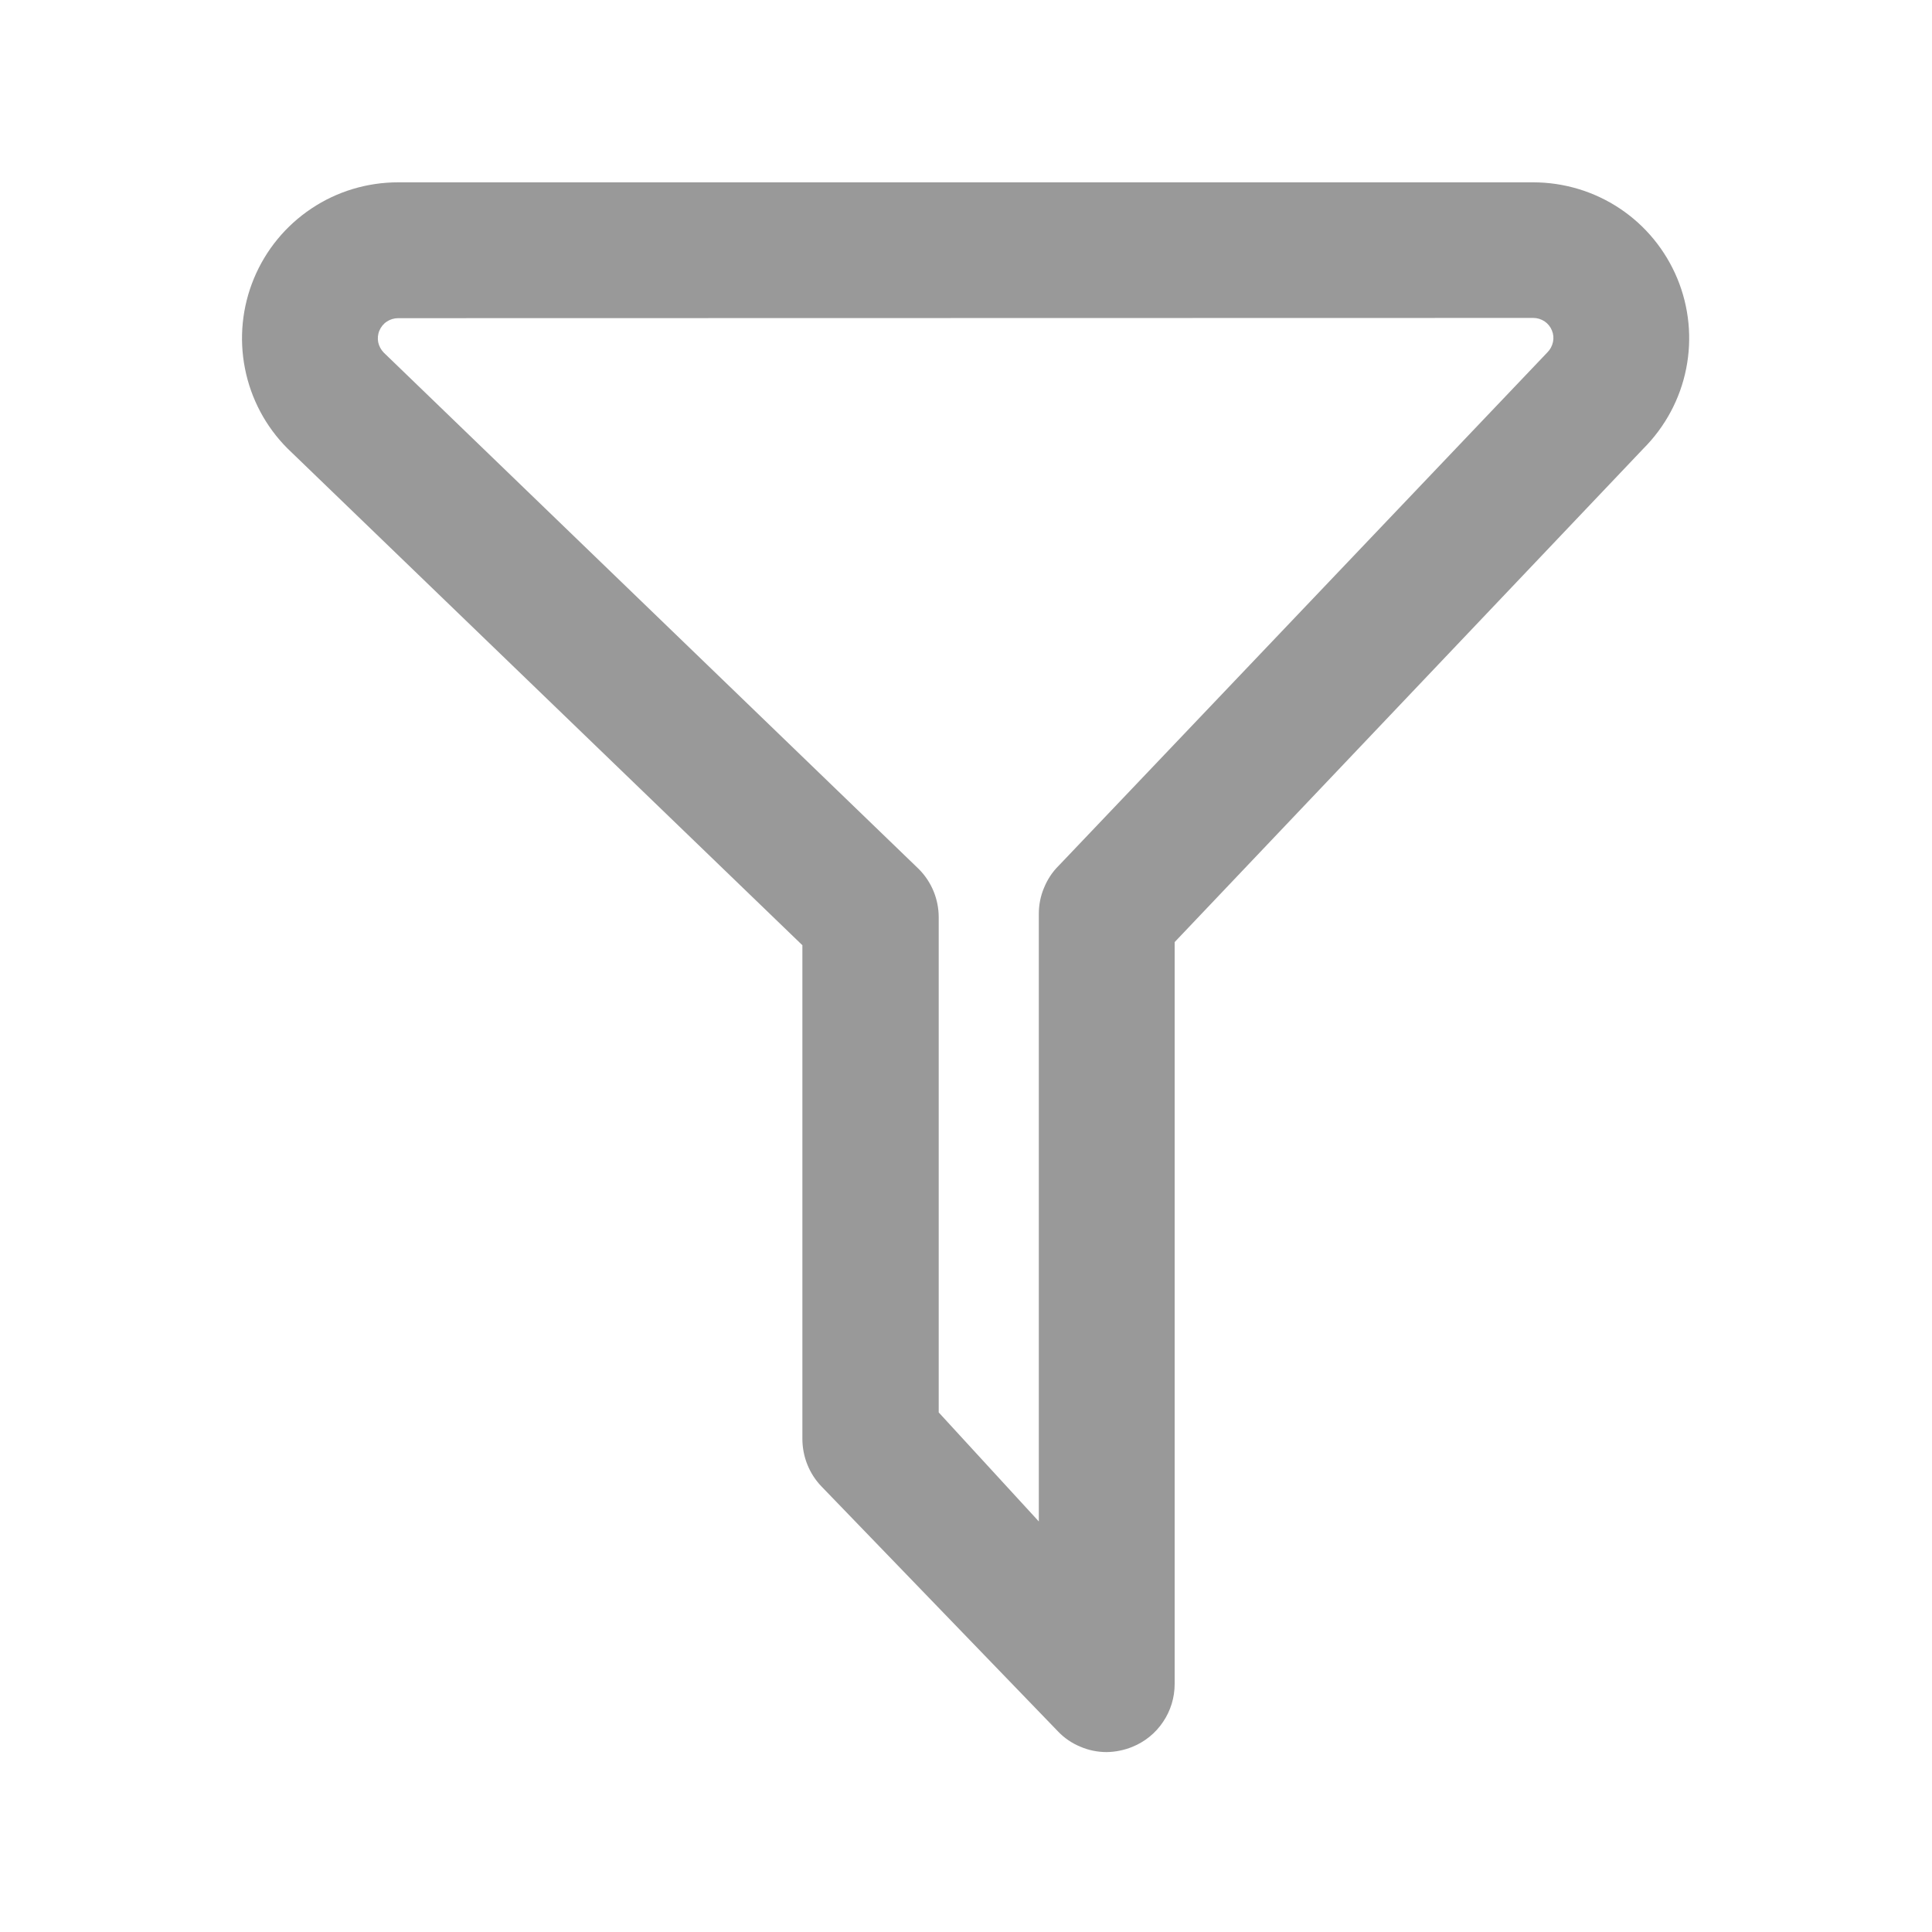 <svg width="16" height="16" viewBox="0 0 16 16" fill="none" xmlns="http://www.w3.org/2000/svg">
<g id="Group 170">
<g id="filter">
<path id="Shape" d="M9.165 14.51C9.09 14.51 9.015 14.495 8.946 14.465C8.876 14.436 8.813 14.393 8.761 14.338L6.803 12.31C6.702 12.205 6.646 12.065 6.645 11.919V7.828L2.381 3.714C2.201 3.534 2.078 3.303 2.029 3.053C1.979 2.802 2.005 2.542 2.103 2.306C2.201 2.07 2.366 1.869 2.579 1.727C2.791 1.585 3.041 1.51 3.297 1.51H12.697C12.952 1.51 13.202 1.585 13.415 1.727C13.628 1.869 13.793 2.071 13.891 2.307C13.989 2.544 14.014 2.804 13.964 3.054C13.914 3.305 13.79 3.535 13.609 3.716L9.728 7.802V13.946C9.728 14.058 9.695 14.167 9.632 14.26C9.57 14.353 9.481 14.425 9.377 14.467C9.31 14.494 9.238 14.509 9.165 14.51ZM3.297 2.635C3.264 2.635 3.231 2.645 3.204 2.663C3.176 2.681 3.155 2.707 3.142 2.738C3.129 2.768 3.126 2.802 3.132 2.834C3.139 2.867 3.155 2.896 3.178 2.92L7.609 7.197C7.715 7.303 7.774 7.447 7.774 7.597V11.697L8.603 12.6V7.569C8.603 7.495 8.617 7.421 8.646 7.353C8.674 7.284 8.715 7.221 8.768 7.169L12.815 2.918C12.838 2.895 12.854 2.865 12.861 2.833C12.868 2.8 12.865 2.767 12.852 2.736C12.84 2.706 12.818 2.679 12.791 2.661C12.763 2.643 12.731 2.633 12.698 2.633L3.297 2.635Z" fill="#999999"/>
</g>
</g>
</svg>
